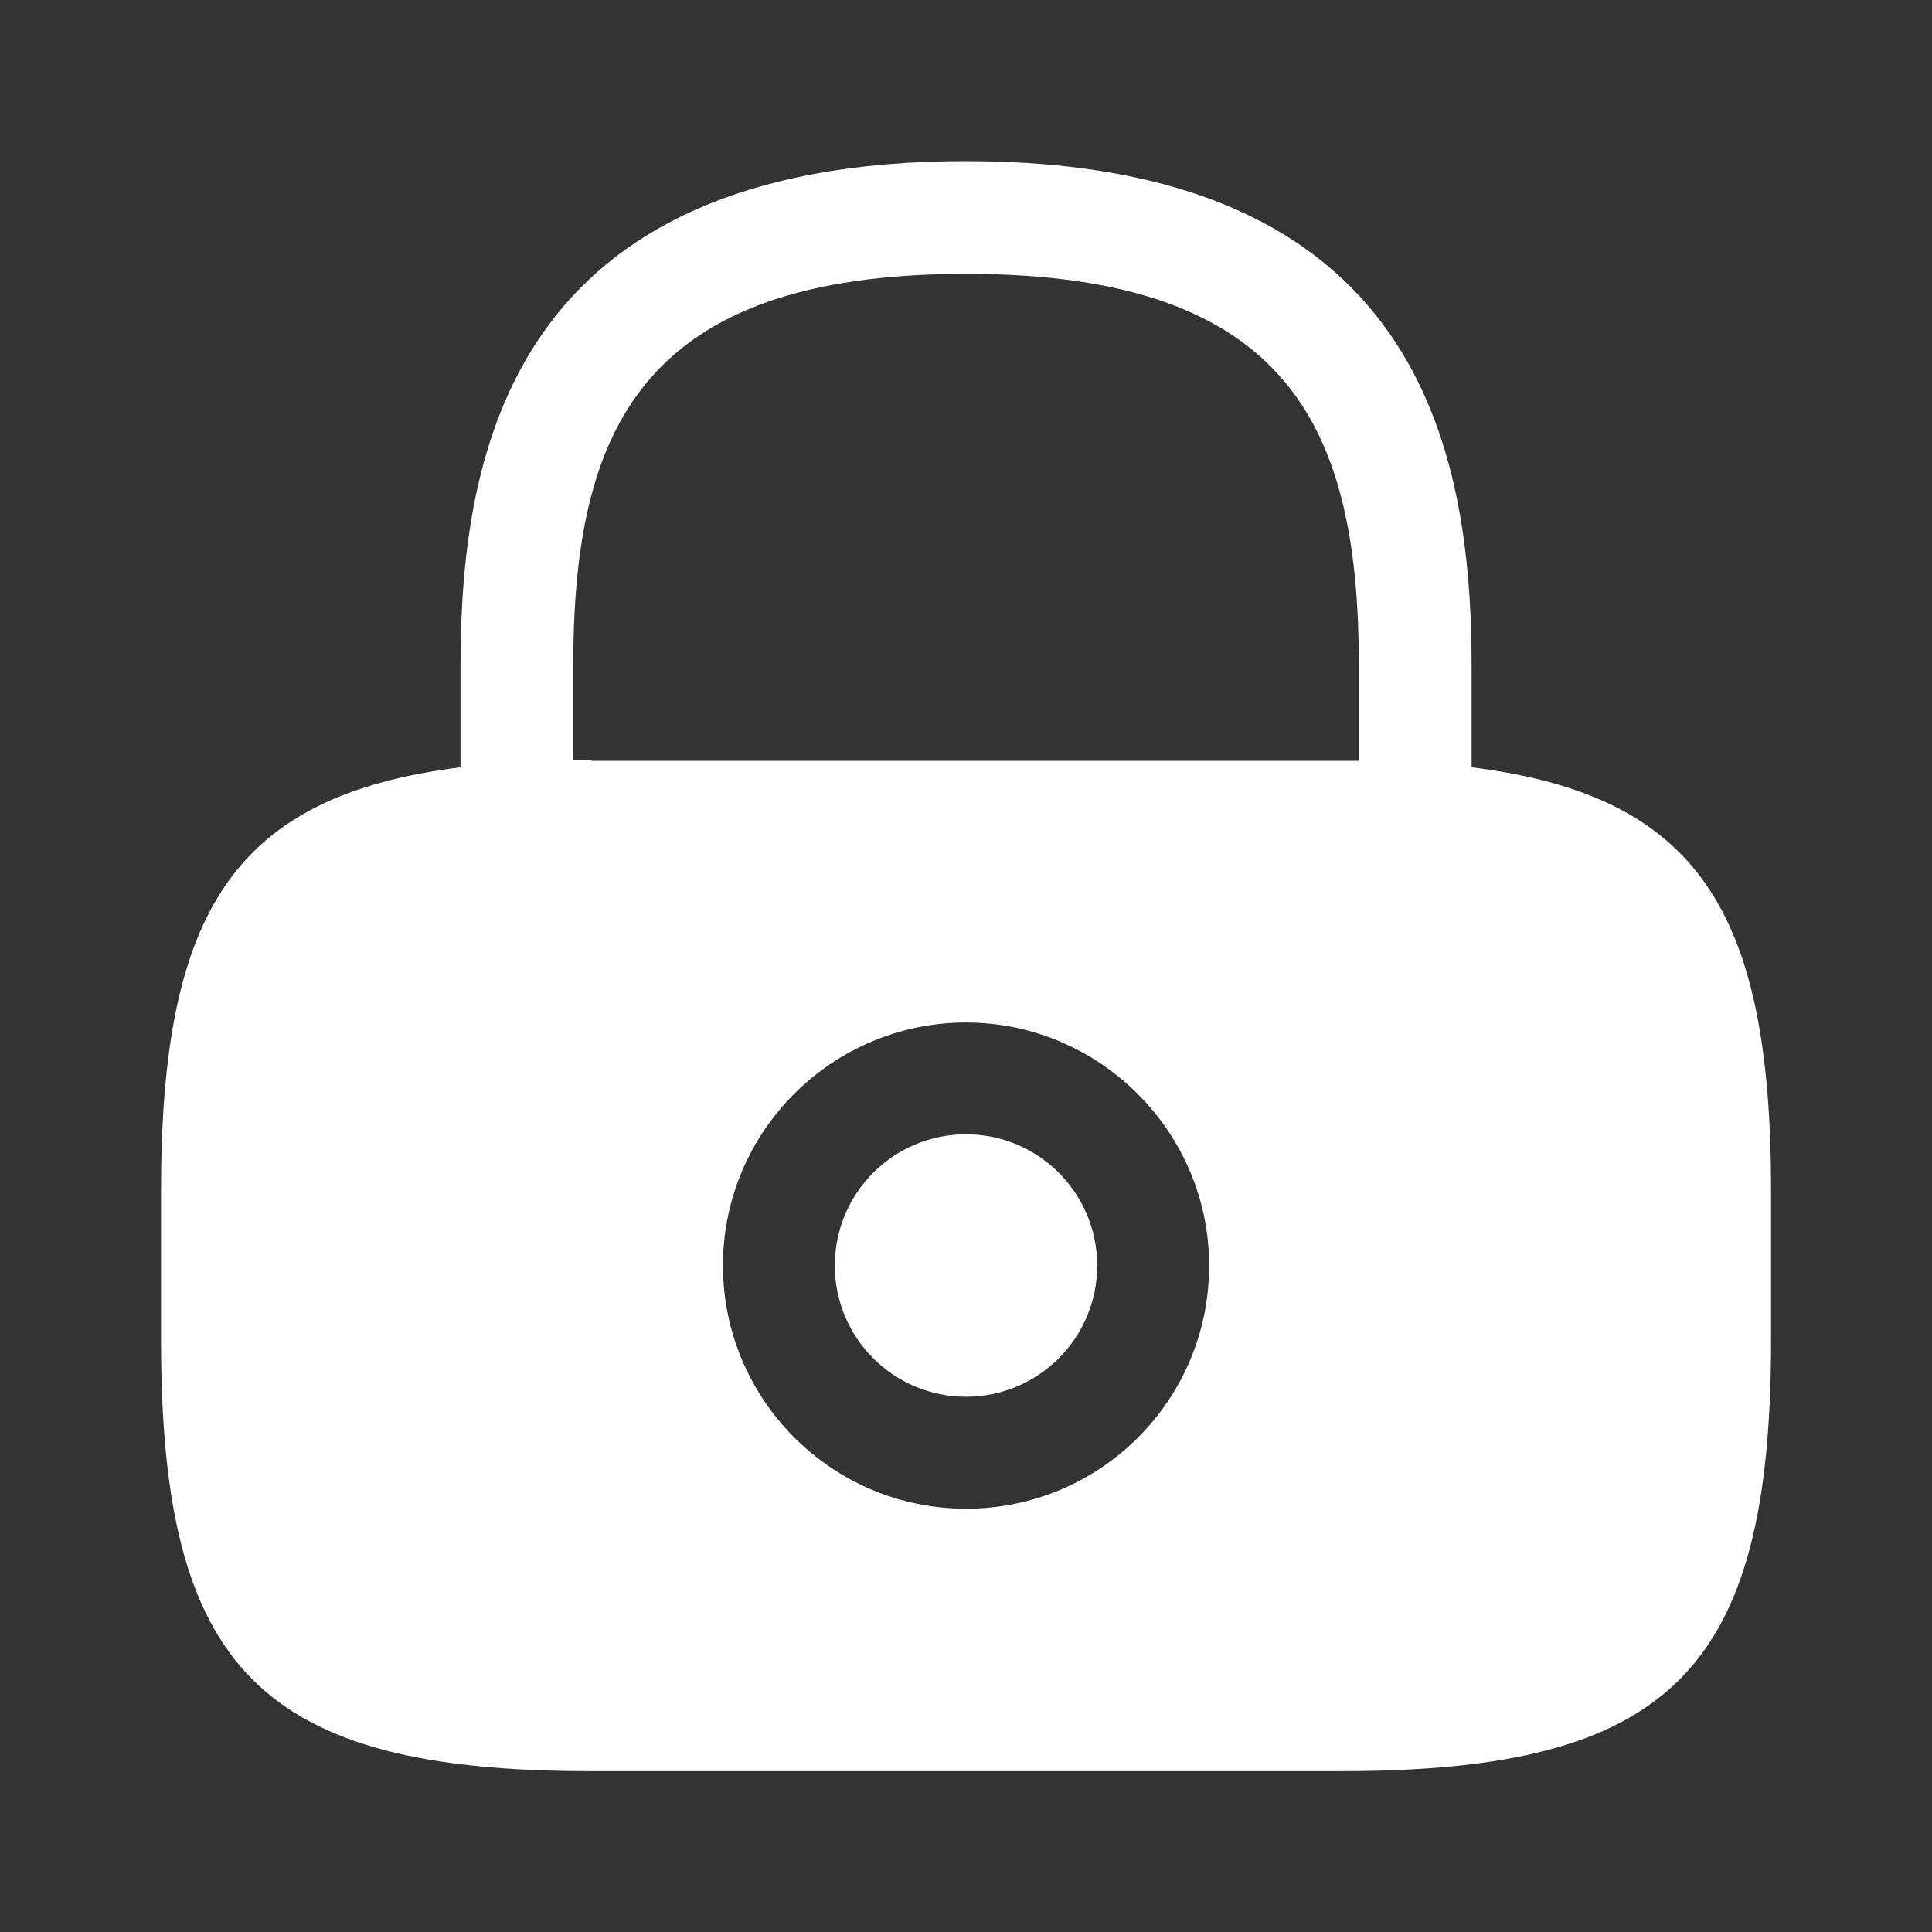 <svg width="20" height="20" viewBox="0 0 20 20" fill="none" xmlns="http://www.w3.org/2000/svg">
<rect x="0" y="0" width="20" height="20" fill="#333333" stroke="none"/>
<path d="M10 14.459C10.75 14.459 11.358 13.851 11.358 13.101C11.358 12.35 10.75 11.742 10 11.742C9.25 11.742 8.642 12.35 8.642 13.101C8.642 13.851 9.25 14.459 10 14.459Z" fill="white"/>
<path d="M15.234 7.943V6.901C15.234 4.651 14.692 1.668 10 1.668C5.309 1.668 4.767 4.651 4.767 6.901V7.943C2.434 8.235 1.667 9.418 1.667 12.326V13.876C1.667 17.293 2.709 18.335 6.125 18.335H13.875C17.292 18.335 18.334 17.293 18.334 13.876V12.326C18.334 9.418 17.567 8.235 15.234 7.943ZM10 15.618C8.609 15.618 7.484 14.485 7.484 13.101C7.484 11.71 8.617 10.585 10 10.585C11.384 10.585 12.517 11.718 12.517 13.101C12.517 14.493 11.392 15.618 10 15.618ZM6.125 7.868C6.059 7.868 6 7.868 5.934 7.868V6.901C5.934 4.46 6.625 2.835 10 2.835C13.375 2.835 14.067 4.46 14.067 6.901V7.876C14 7.876 13.942 7.876 13.875 7.876H6.125V7.868Z" fill="white"/>
</svg>
